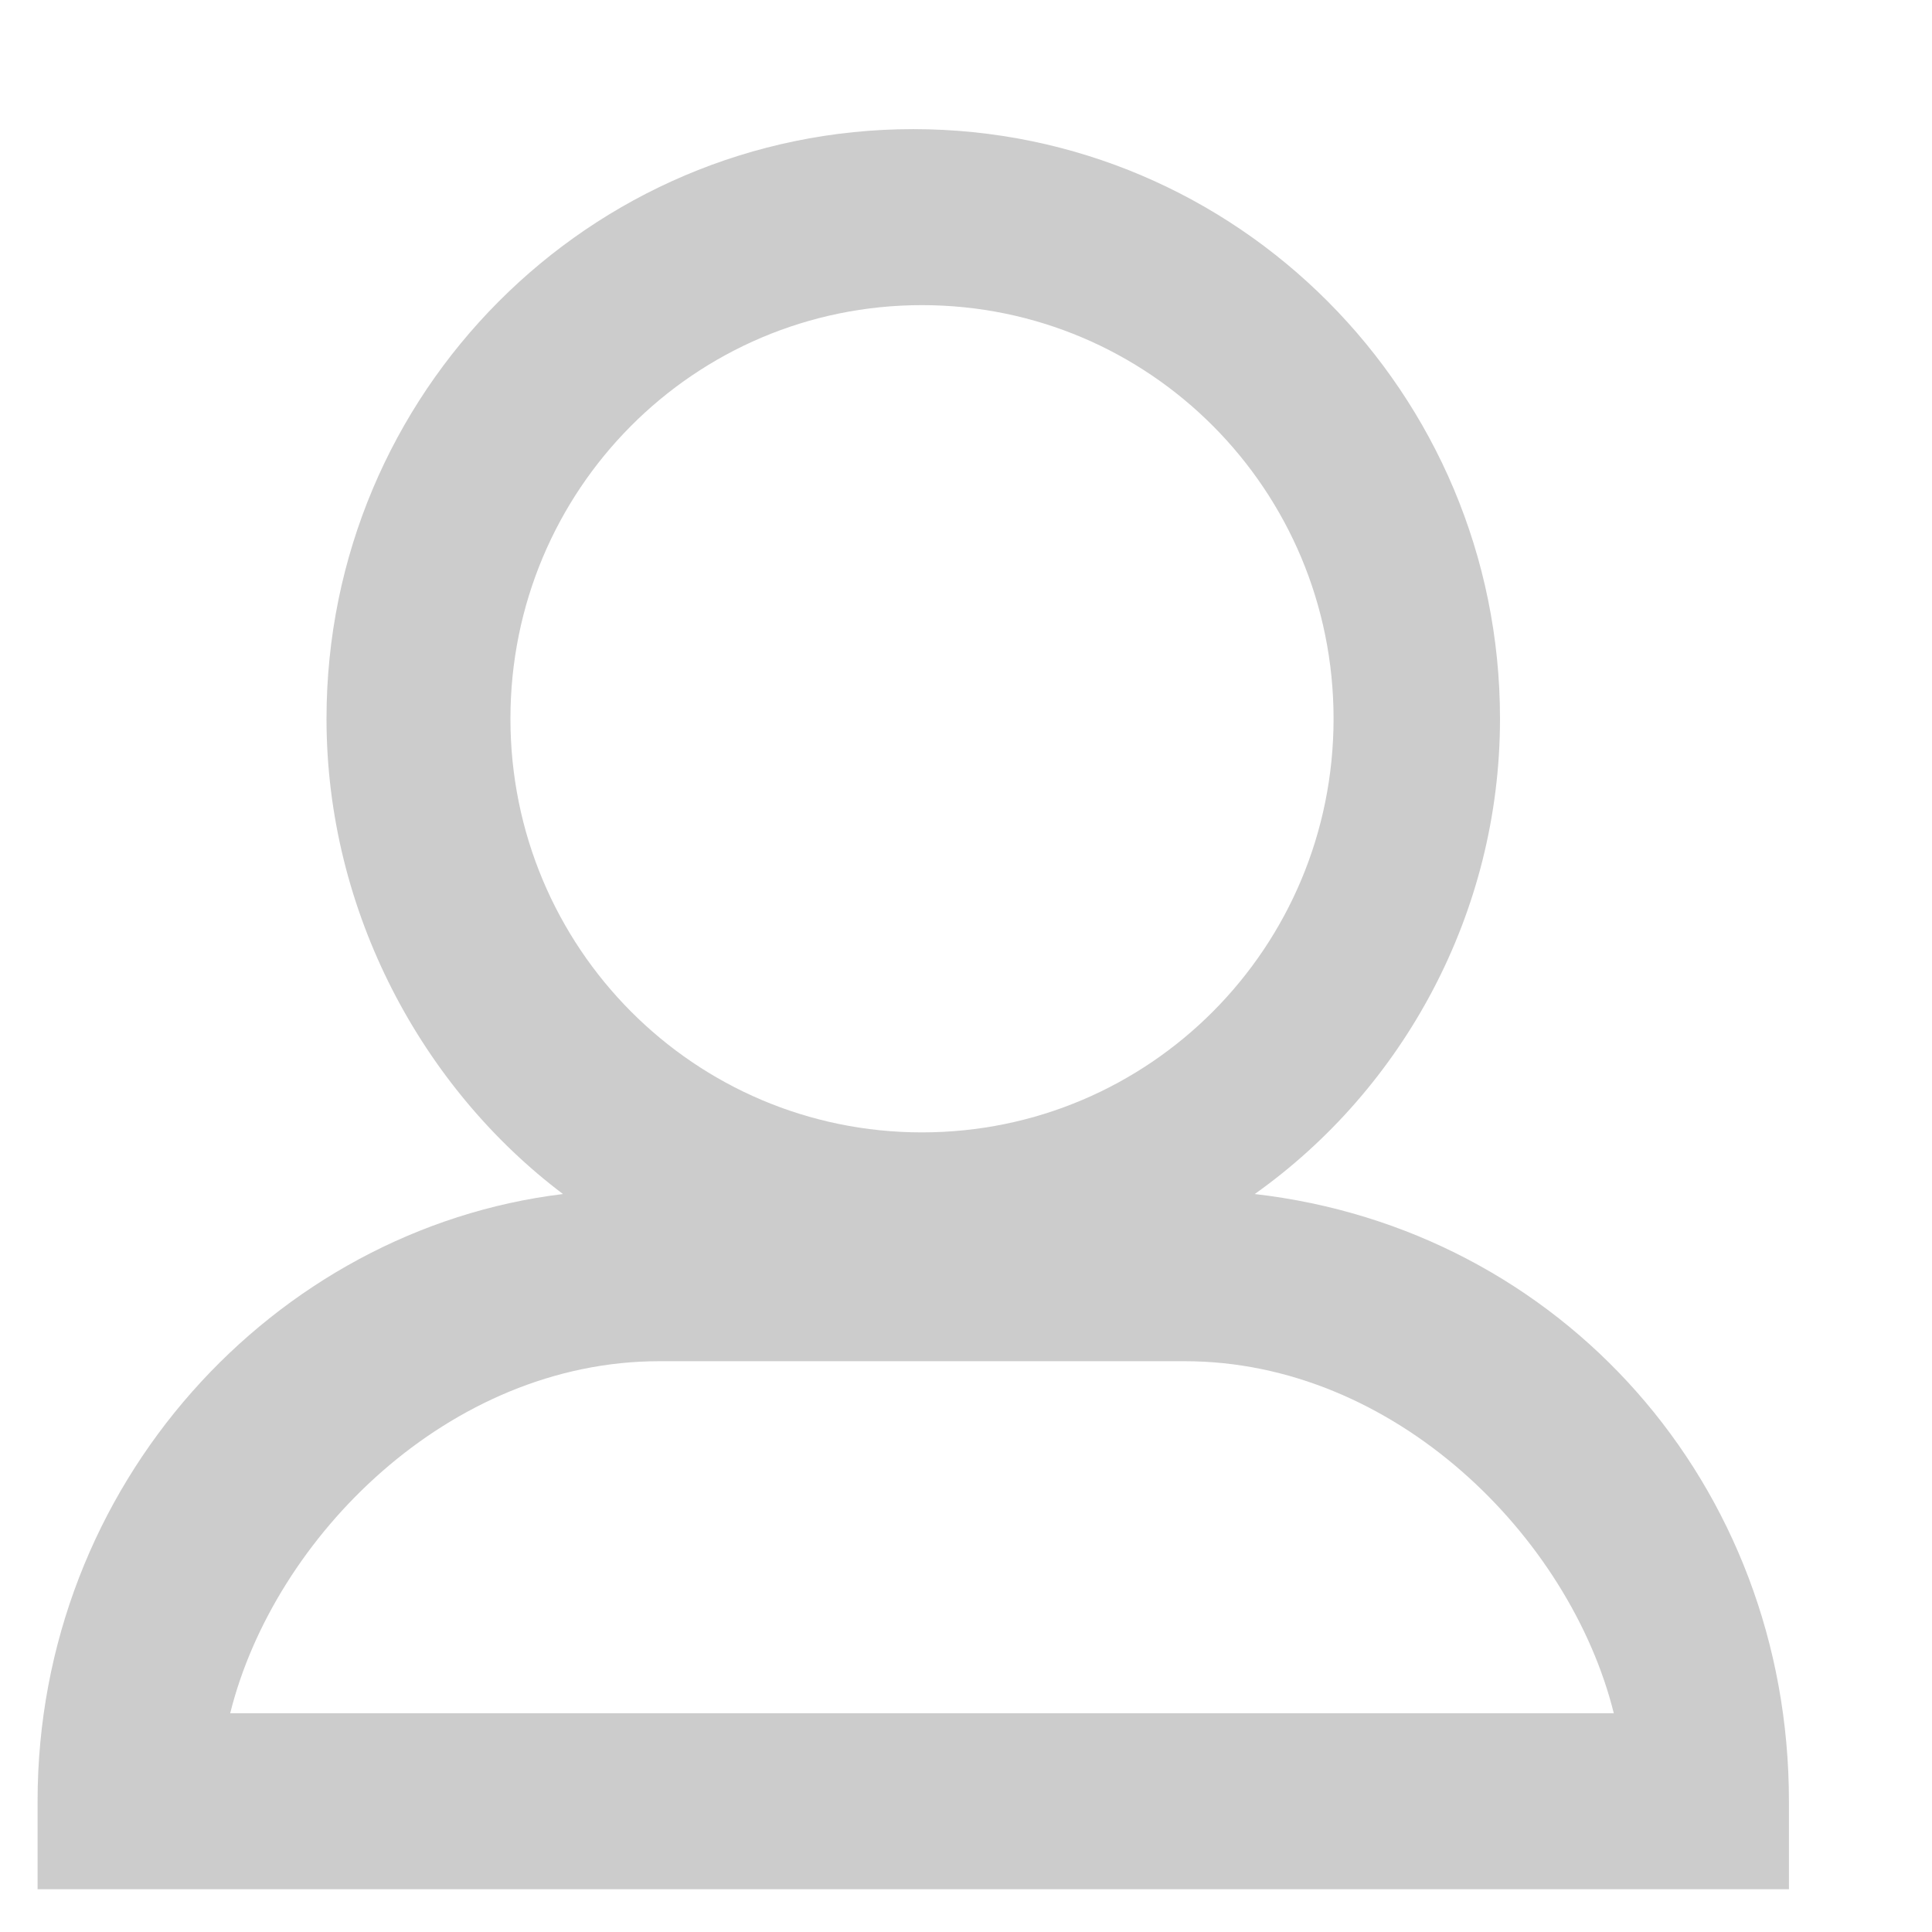 <svg width="20" height="20" xmlns="http://www.w3.org/2000/svg" xmlns:xlink="http://www.w3.org/1999/xlink" xml:space="preserve" overflow="hidden"><defs><clipPath id="clip0"><rect x="572" y="410" width="20" height="20"/></clipPath><clipPath id="clip1"><rect x="572" y="410" width="20" height="20"/></clipPath><clipPath id="clip2"><rect x="572" y="411" width="19" height="19"/></clipPath><clipPath id="clip3"><rect x="572" y="411" width="19" height="19"/></clipPath></defs><g clip-path="url(#clip0)" transform="translate(-572 -410)"><g clip-path="url(#clip1)"><g clip-path="url(#clip2)"><g clip-path="url(#clip3)"><path d="M0.907 0.907 0.907 15.411 19.037 15.411 19.037 0.907 0.907 0.907ZM9.972 8.975 4.079 2.72 16.227 2.72 9.972 8.975ZM6.89 8.159 2.72 12.419 2.72 3.807 6.89 8.159ZM8.249 9.337 9.881 11.15 10.062 11.06 10.062 11.15 11.876 9.156 16.227 13.689 3.898 13.689 8.249 9.337ZM13.145 7.887 17.224 3.807 17.224 12.329 13.145 7.887Z" fill="#CCCCCC" fill-rule="nonzero" fill-opacity="1" transform="matrix(1 0 0 1.005 571.482 391.293)"/><path d="M36.261 7.252 36.261 6.074C36.261 3.173 34.267 0.907 31.457 0.907L26.652 0.907C23.751 0.907 21.757 3.173 21.757 6.074L21.757 7.252 19.944 7.252 19.944 19.037 38.074 19.037 38.074 7.252 36.261 7.252ZM23.57 6.074C23.57 4.261 24.748 2.72 26.561 2.72L31.366 2.72C33.179 2.72 34.358 4.17 34.358 6.074L34.358 7.252 23.57 7.252 23.57 6.074ZM36.261 17.224 21.757 17.224 21.757 9.065 36.261 9.065 36.261 17.224Z" fill="#CCCCCC" fill-rule="nonzero" fill-opacity="1" transform="matrix(1 0 0 1.005 571.482 391.293)"/><path d="M28.102 13.689 28.102 15.411 29.916 15.411 29.916 13.689C30.459 13.417 30.822 12.782 30.822 12.148 30.822 11.15 30.006 10.334 29.009 10.334 28.012 10.334 27.196 11.15 27.196 12.148 27.196 12.782 27.558 13.326 28.102 13.689Z" fill="#CCCCCC" fill-rule="nonzero" fill-opacity="1" transform="matrix(1 0 0 1.005 571.482 391.293)"/><path d="M55.298 7.252 55.298 6.074C55.298 3.173 53.304 0.907 50.494 0.907L45.689 0.907C42.788 0.907 40.794 3.173 40.794 6.074L40.794 7.252 38.981 7.252 38.981 19.037 57.111 19.037 57.111 7.252 55.298 7.252ZM42.607 6.074C42.607 4.261 43.785 2.72 45.598 2.72L50.403 2.72C52.216 2.72 53.395 4.17 53.395 6.074L53.395 7.252 42.607 7.252 42.607 6.074ZM40.794 17.224 40.794 9.065 55.298 9.065 55.298 17.224 40.794 17.224Z" fill="#CCCCCC" fill-rule="nonzero" fill-opacity="1" transform="matrix(1 0 0 1.005 571.482 391.293)"/><path d="M50.131 10.516 47.411 13.235 46.142 11.966 44.873 13.235 47.502 15.774 48.137 15.139 51.4 11.785Z" fill="#CCCCCC" fill-rule="nonzero" fill-opacity="1" transform="matrix(1 0 0 1.005 571.482 391.293)"/><path d="M13.507 30.913C15.048 29.825 16.046 28.012 16.046 26.017 16.046 22.663 13.326 19.944 9.972 19.944 6.618 19.944 3.898 22.663 3.898 26.017 3.898 28.012 4.895 29.825 6.346 30.913 3.354 31.275 0.907 33.904 0.907 37.168L0.907 38.074 19.037 38.074 19.037 37.168C19.037 33.904 16.68 31.275 13.507 30.913ZM10.062 21.757C12.419 21.757 14.323 23.66 14.323 26.017 14.323 28.374 12.419 30.278 10.062 30.278 7.705 30.278 5.802 28.374 5.802 26.017 5.802 23.66 7.705 21.757 10.062 21.757ZM2.901 36.261C3.354 34.448 5.167 32.635 7.343 32.635L12.782 32.635C14.958 32.635 16.771 34.448 17.224 36.261L2.901 36.261Z" fill="#CCCCCC" fill-rule="nonzero" fill-opacity="1" transform="matrix(1 0 0 1.005 571.482 391.293)"/><path d="M19.944 19.944 19.944 38.074 34.448 38.074 34.448 19.944 19.944 19.944ZM32.635 21.757 32.635 32.635 21.757 32.635 21.757 21.757 32.635 21.757ZM26.38 35.355C26.38 34.811 26.743 34.448 27.287 34.448 27.83 34.448 28.193 34.811 28.193 35.355 28.193 35.899 27.83 36.261 27.287 36.261 26.833 36.261 26.38 35.899 26.38 35.355Z" fill="#CCCCCC" fill-rule="nonzero" fill-opacity="1" transform="matrix(1 0 0 1.005 571.482 391.293)"/><path d="M76.602 3.445 74.063 0.907 65.633 9.428 61.009 4.805 58.471 7.343 65.633 14.505 68.171 11.966Z" fill="#0073E9" fill-rule="nonzero" fill-opacity="1" transform="matrix(1 0 0 1.005 571.482 391.293)"/><path d="M4.533 42.607 4.533 69.803 60.737 69.803 60.737 42.607 4.533 42.607ZM58.924 67.99 6.346 67.99 6.346 44.42 58.924 44.42 58.924 67.99Z" fill="#888888" fill-rule="nonzero" fill-opacity="1" transform="matrix(1 0 0 1.005 571.482 391.293)"/><path d="M57.111 38.981 0.907 38.981 0.907 40.794 0.907 66.177 2.72 66.177 2.72 40.794 57.111 40.794Z" fill="#888888" fill-rule="nonzero" fill-opacity="1" transform="matrix(1 0 0 1.005 571.482 391.293)"/><path d="M8.159 46.233 15.411 46.233 15.411 47.139 8.159 47.139Z" fill="#888888" fill-rule="nonzero" fill-opacity="1" transform="matrix(1 0 0 1.005 571.482 391.293)"/><path d="M46.233 65.27 57.111 65.27 57.111 66.177 46.233 66.177Z" fill="#888888" fill-rule="nonzero" fill-opacity="1" transform="matrix(1 0 0 1.005 571.482 391.293)"/></g></g></g></g></svg>